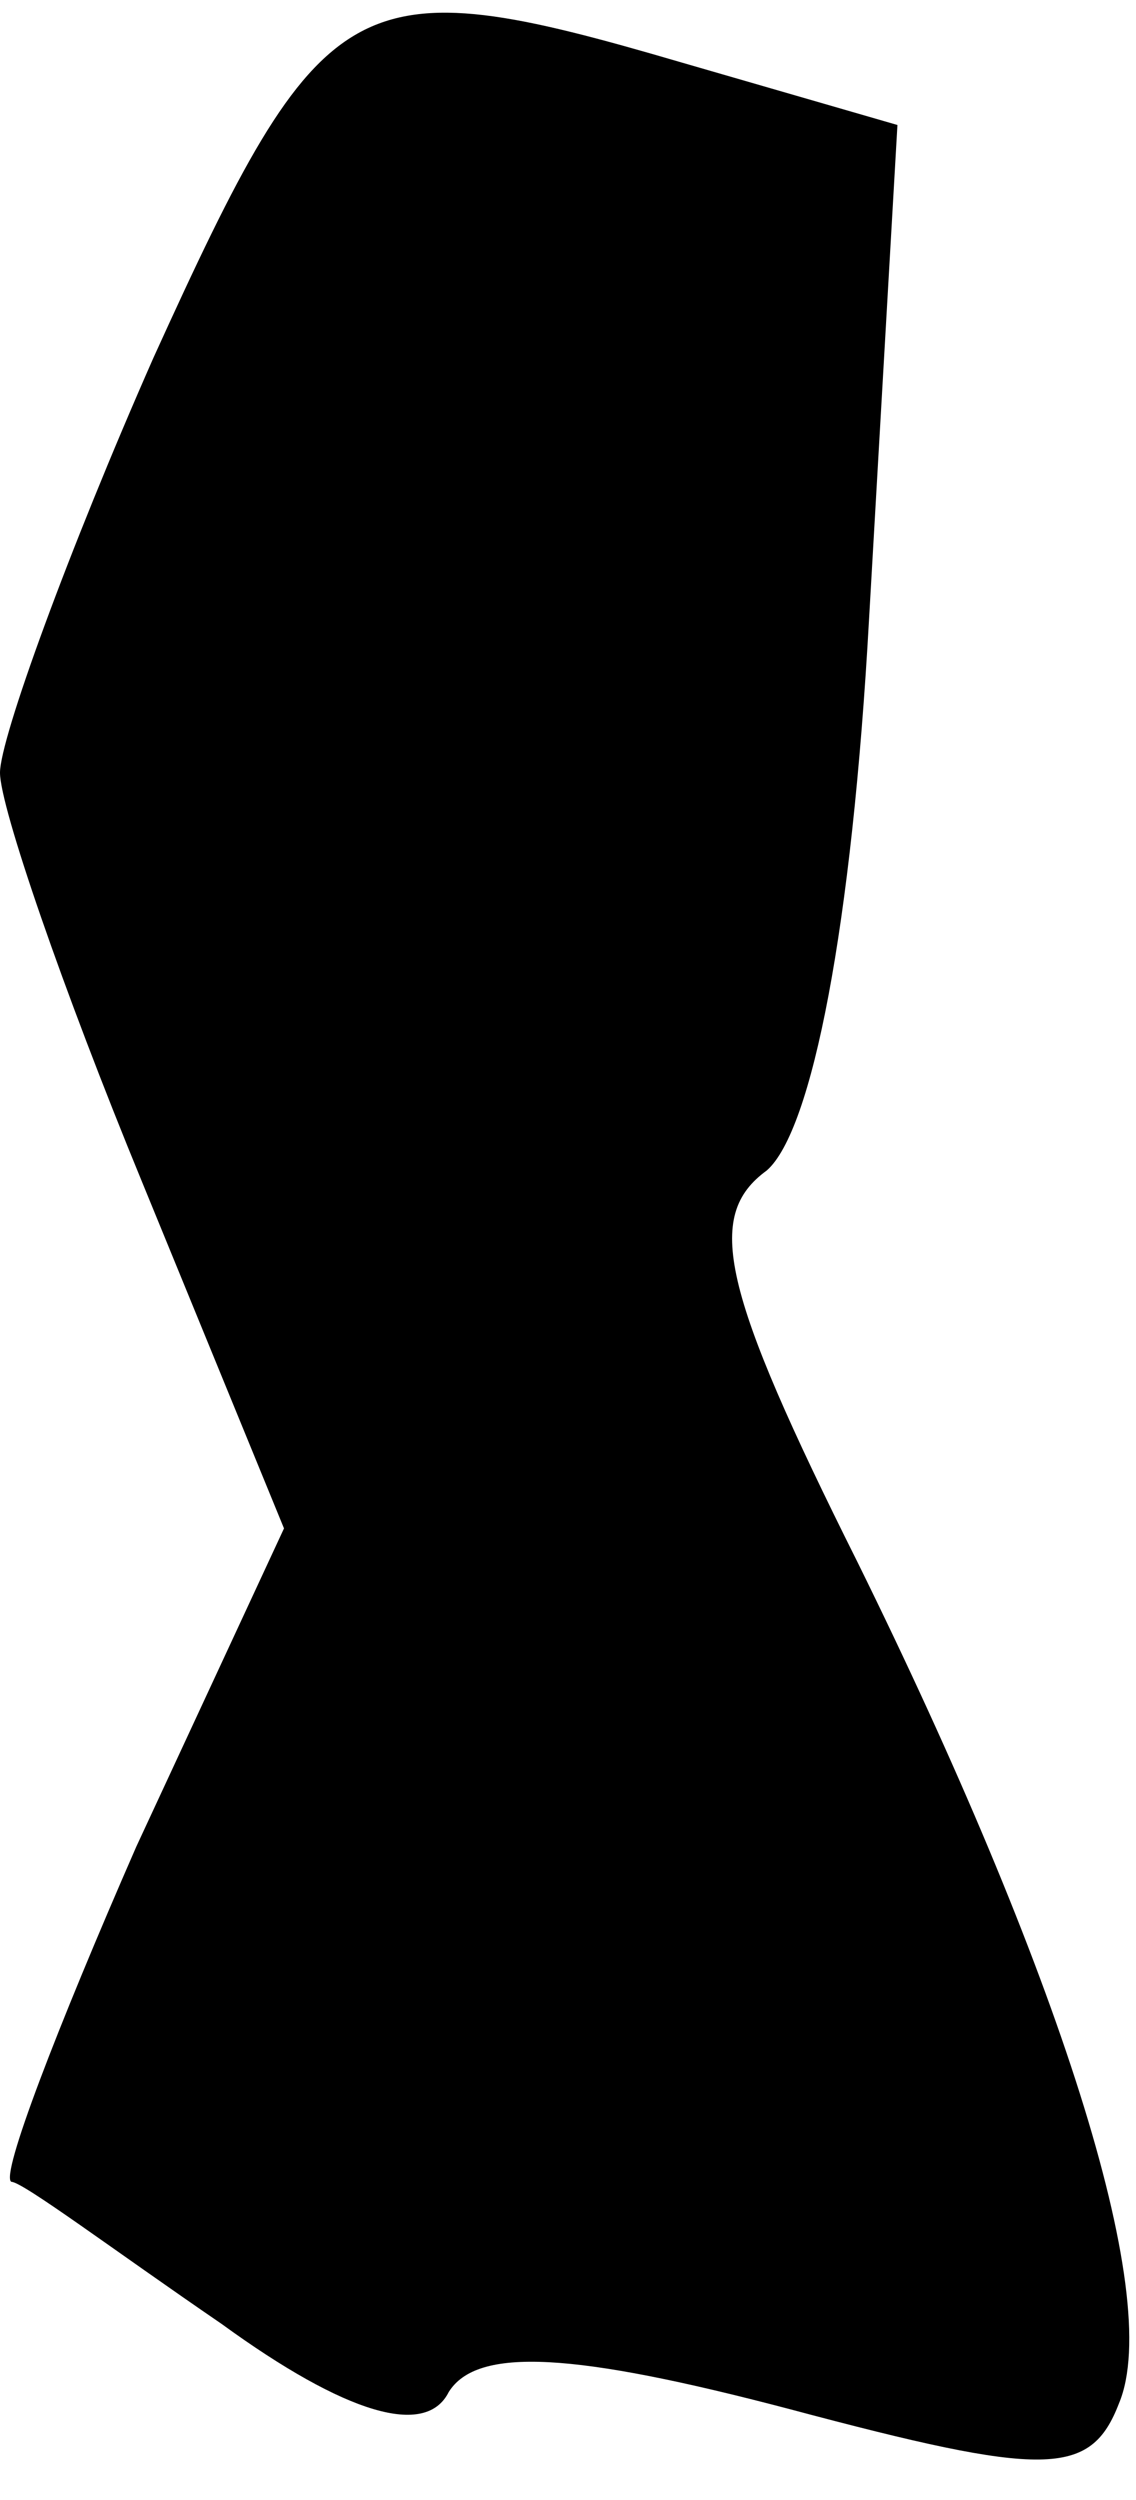 <?xml version="1.0" standalone="no"?>
<!DOCTYPE svg PUBLIC "-//W3C//DTD SVG 20010904//EN"
 "http://www.w3.org/TR/2001/REC-SVG-20010904/DTD/svg10.dtd">
<svg version="1.0" xmlns="http://www.w3.org/2000/svg"
 width="20pt" height="44pt" viewBox="0 0 20 44"
 preserveAspectRatio="xMidYMid meet">
<g transform="translate(0,44) scale(0.1,-0.1)"
fill="#000000" stroke="none">
<path fill="#000000" stroke="none" d="M27 377 c-15 -34 -27 -67 -27 -73 0 -6
11 -38 25 -72 l25 -61 -26 -56 c-14 -32 -24 -58 -22 -59 2 0 18 -12 37 -25 22
-16 36 -20 40 -12 5 8 22 7 60 -3 45 -12 53 -12 58 1 8 19 -11 77 -46 148 -24
48 -27 61 -16 69 8 7 15 43 18 97 l5 87 -38 11 c-58 17 -63 14 -93 -52z"/>
</g>
</svg>
